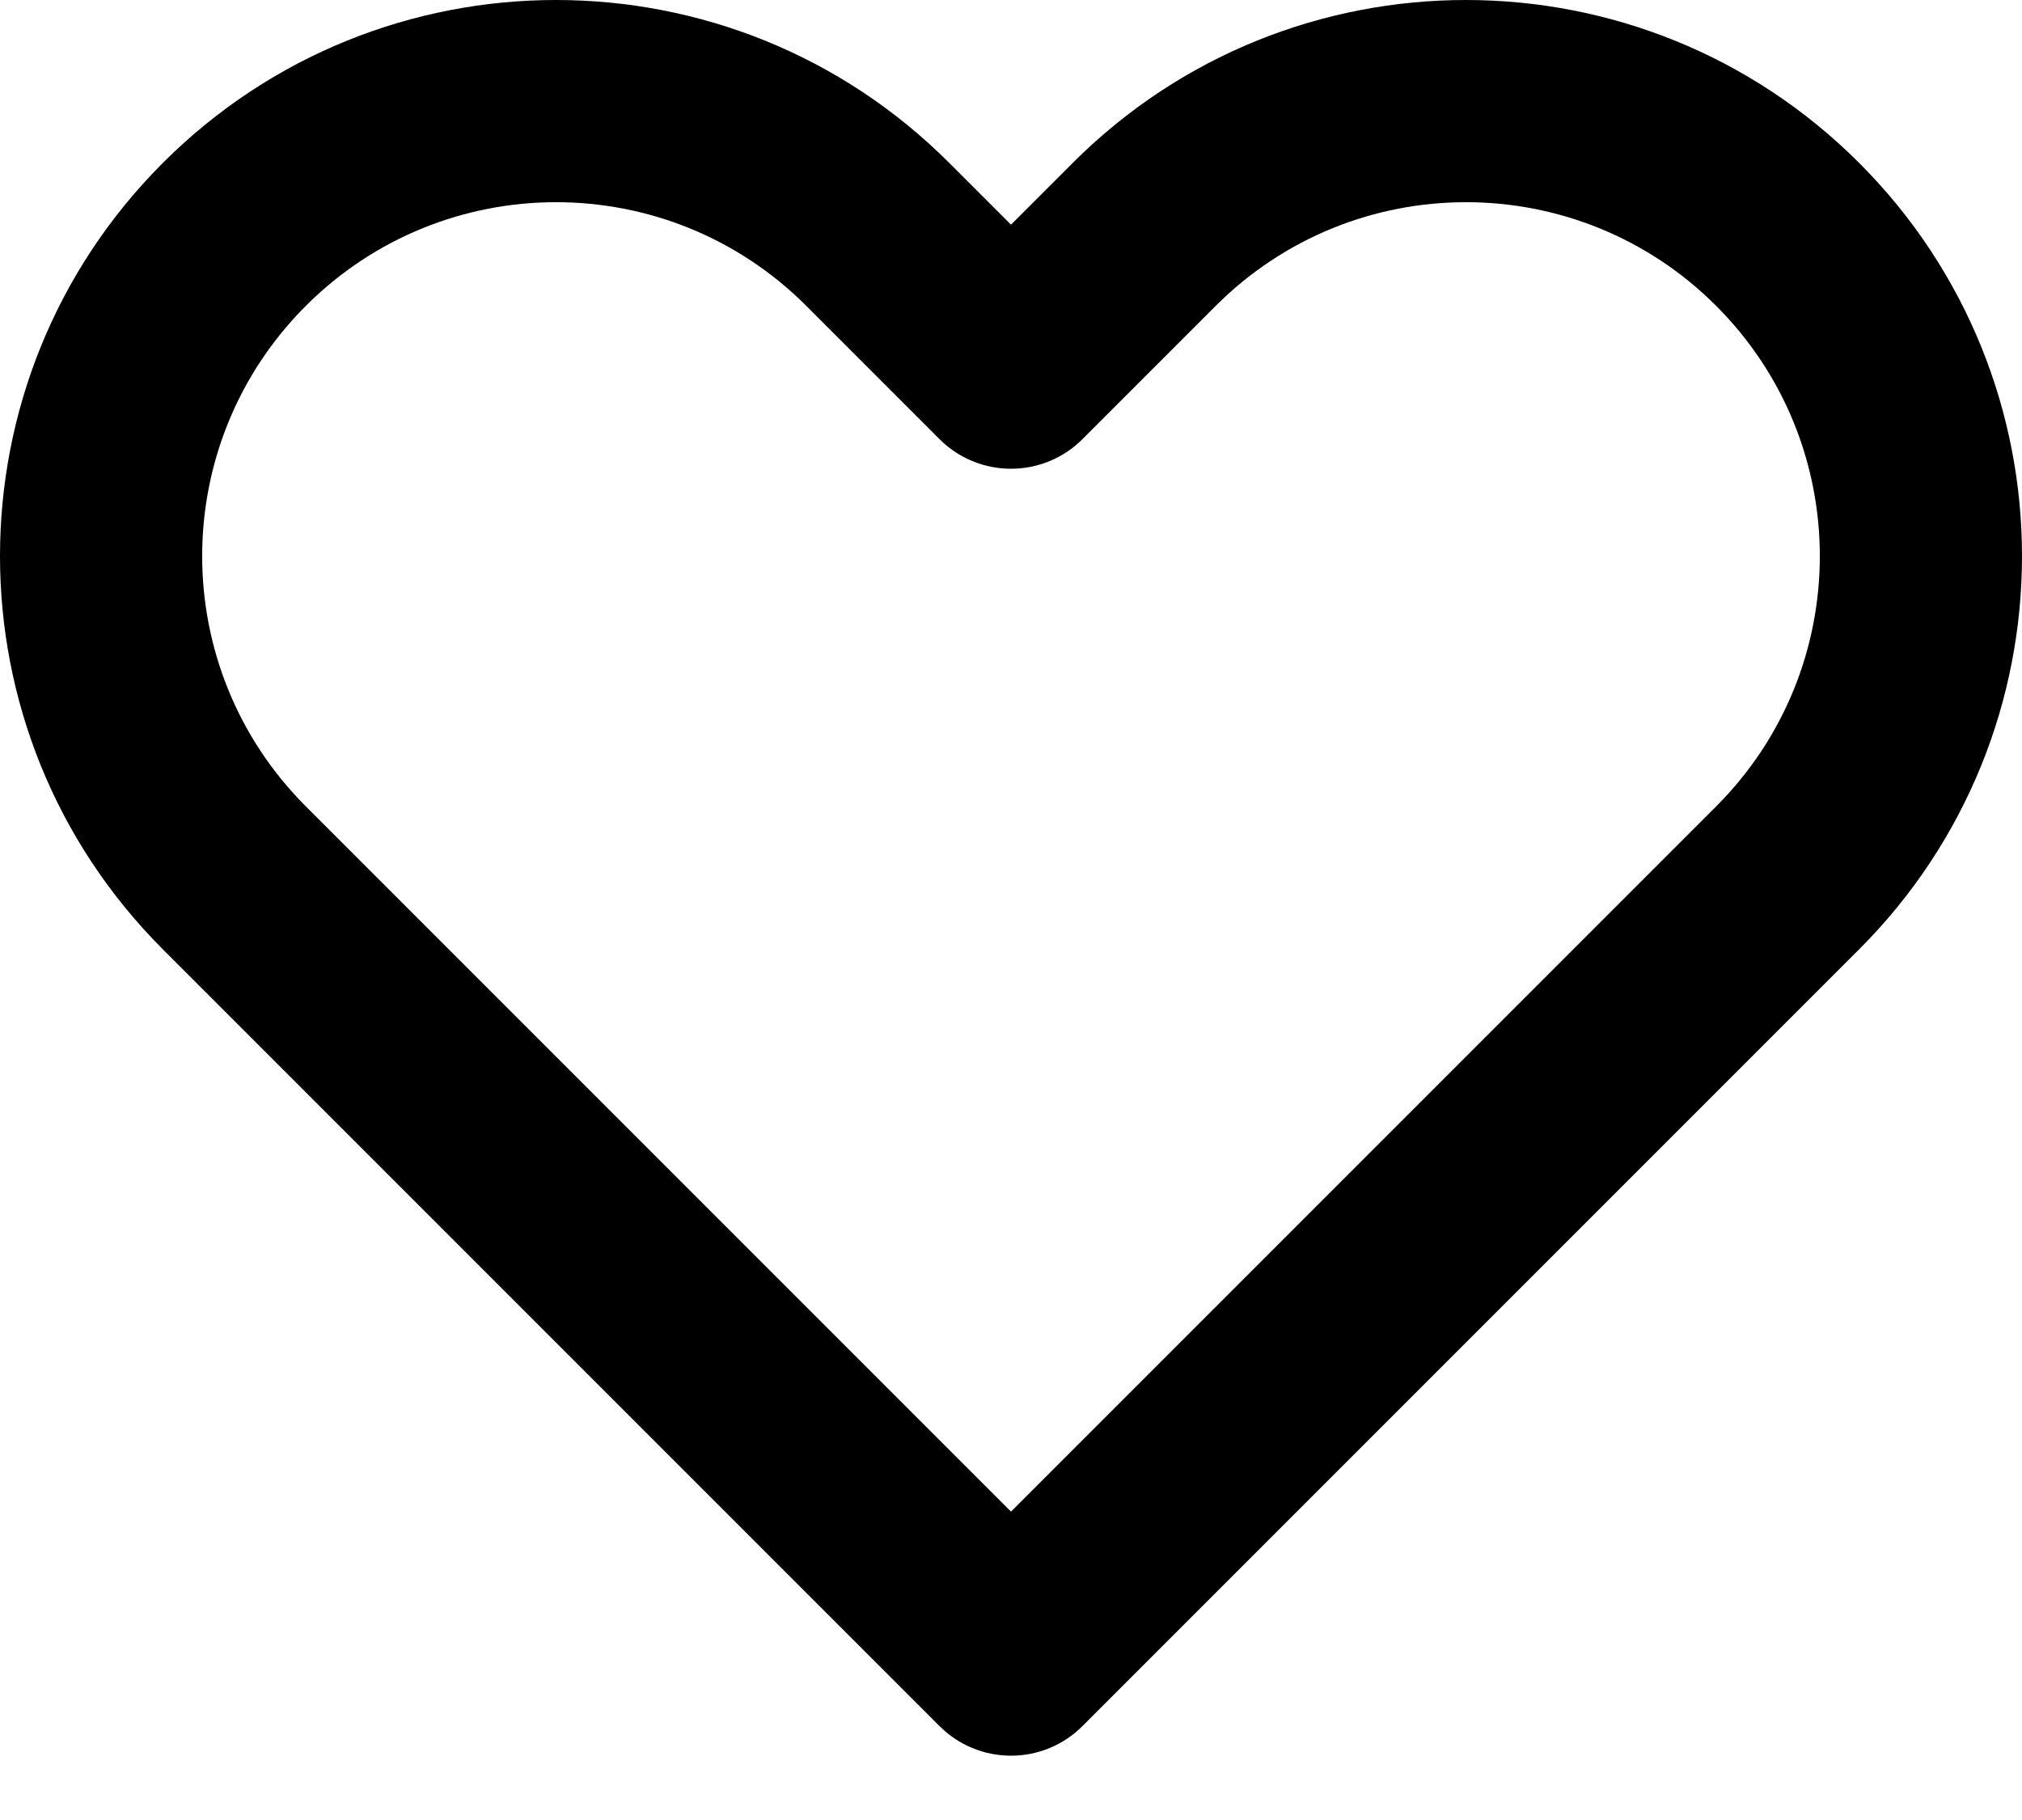 <svg width="20" height="18" viewBox="0 0 20 18" fill="none" xmlns="http://www.w3.org/2000/svg">
<path fill-rule="evenodd" clip-rule="evenodd" d="M12.025 3.025C12.025 3.025 12.025 3.025 12.025 3.025L10.707 4.343C10.52 4.531 10.265 4.636 10 4.636C9.735 4.636 9.48 4.531 9.293 4.343L7.975 3.025C6.608 1.658 4.392 1.658 3.025 3.025C1.658 4.392 1.658 6.608 3.025 7.975L10 14.95L16.975 7.975L17.682 8.682L16.975 7.975C18.342 6.608 18.342 4.392 16.975 3.025C15.608 1.658 13.392 1.658 12.025 3.025ZM10.611 1.611C12.759 -0.537 16.241 -0.537 18.389 1.611C20.537 3.759 20.537 7.241 18.389 9.389L10.707 17.071C10.52 17.259 10.265 17.364 10 17.364C9.735 17.364 9.48 17.259 9.293 17.071L1.611 9.389C-0.537 7.241 -0.537 3.759 1.611 1.611C3.759 -0.537 7.241 -0.537 9.389 1.611L10 2.222L10.611 1.611L10.611 1.611Z" fill="black"/>
</svg>
